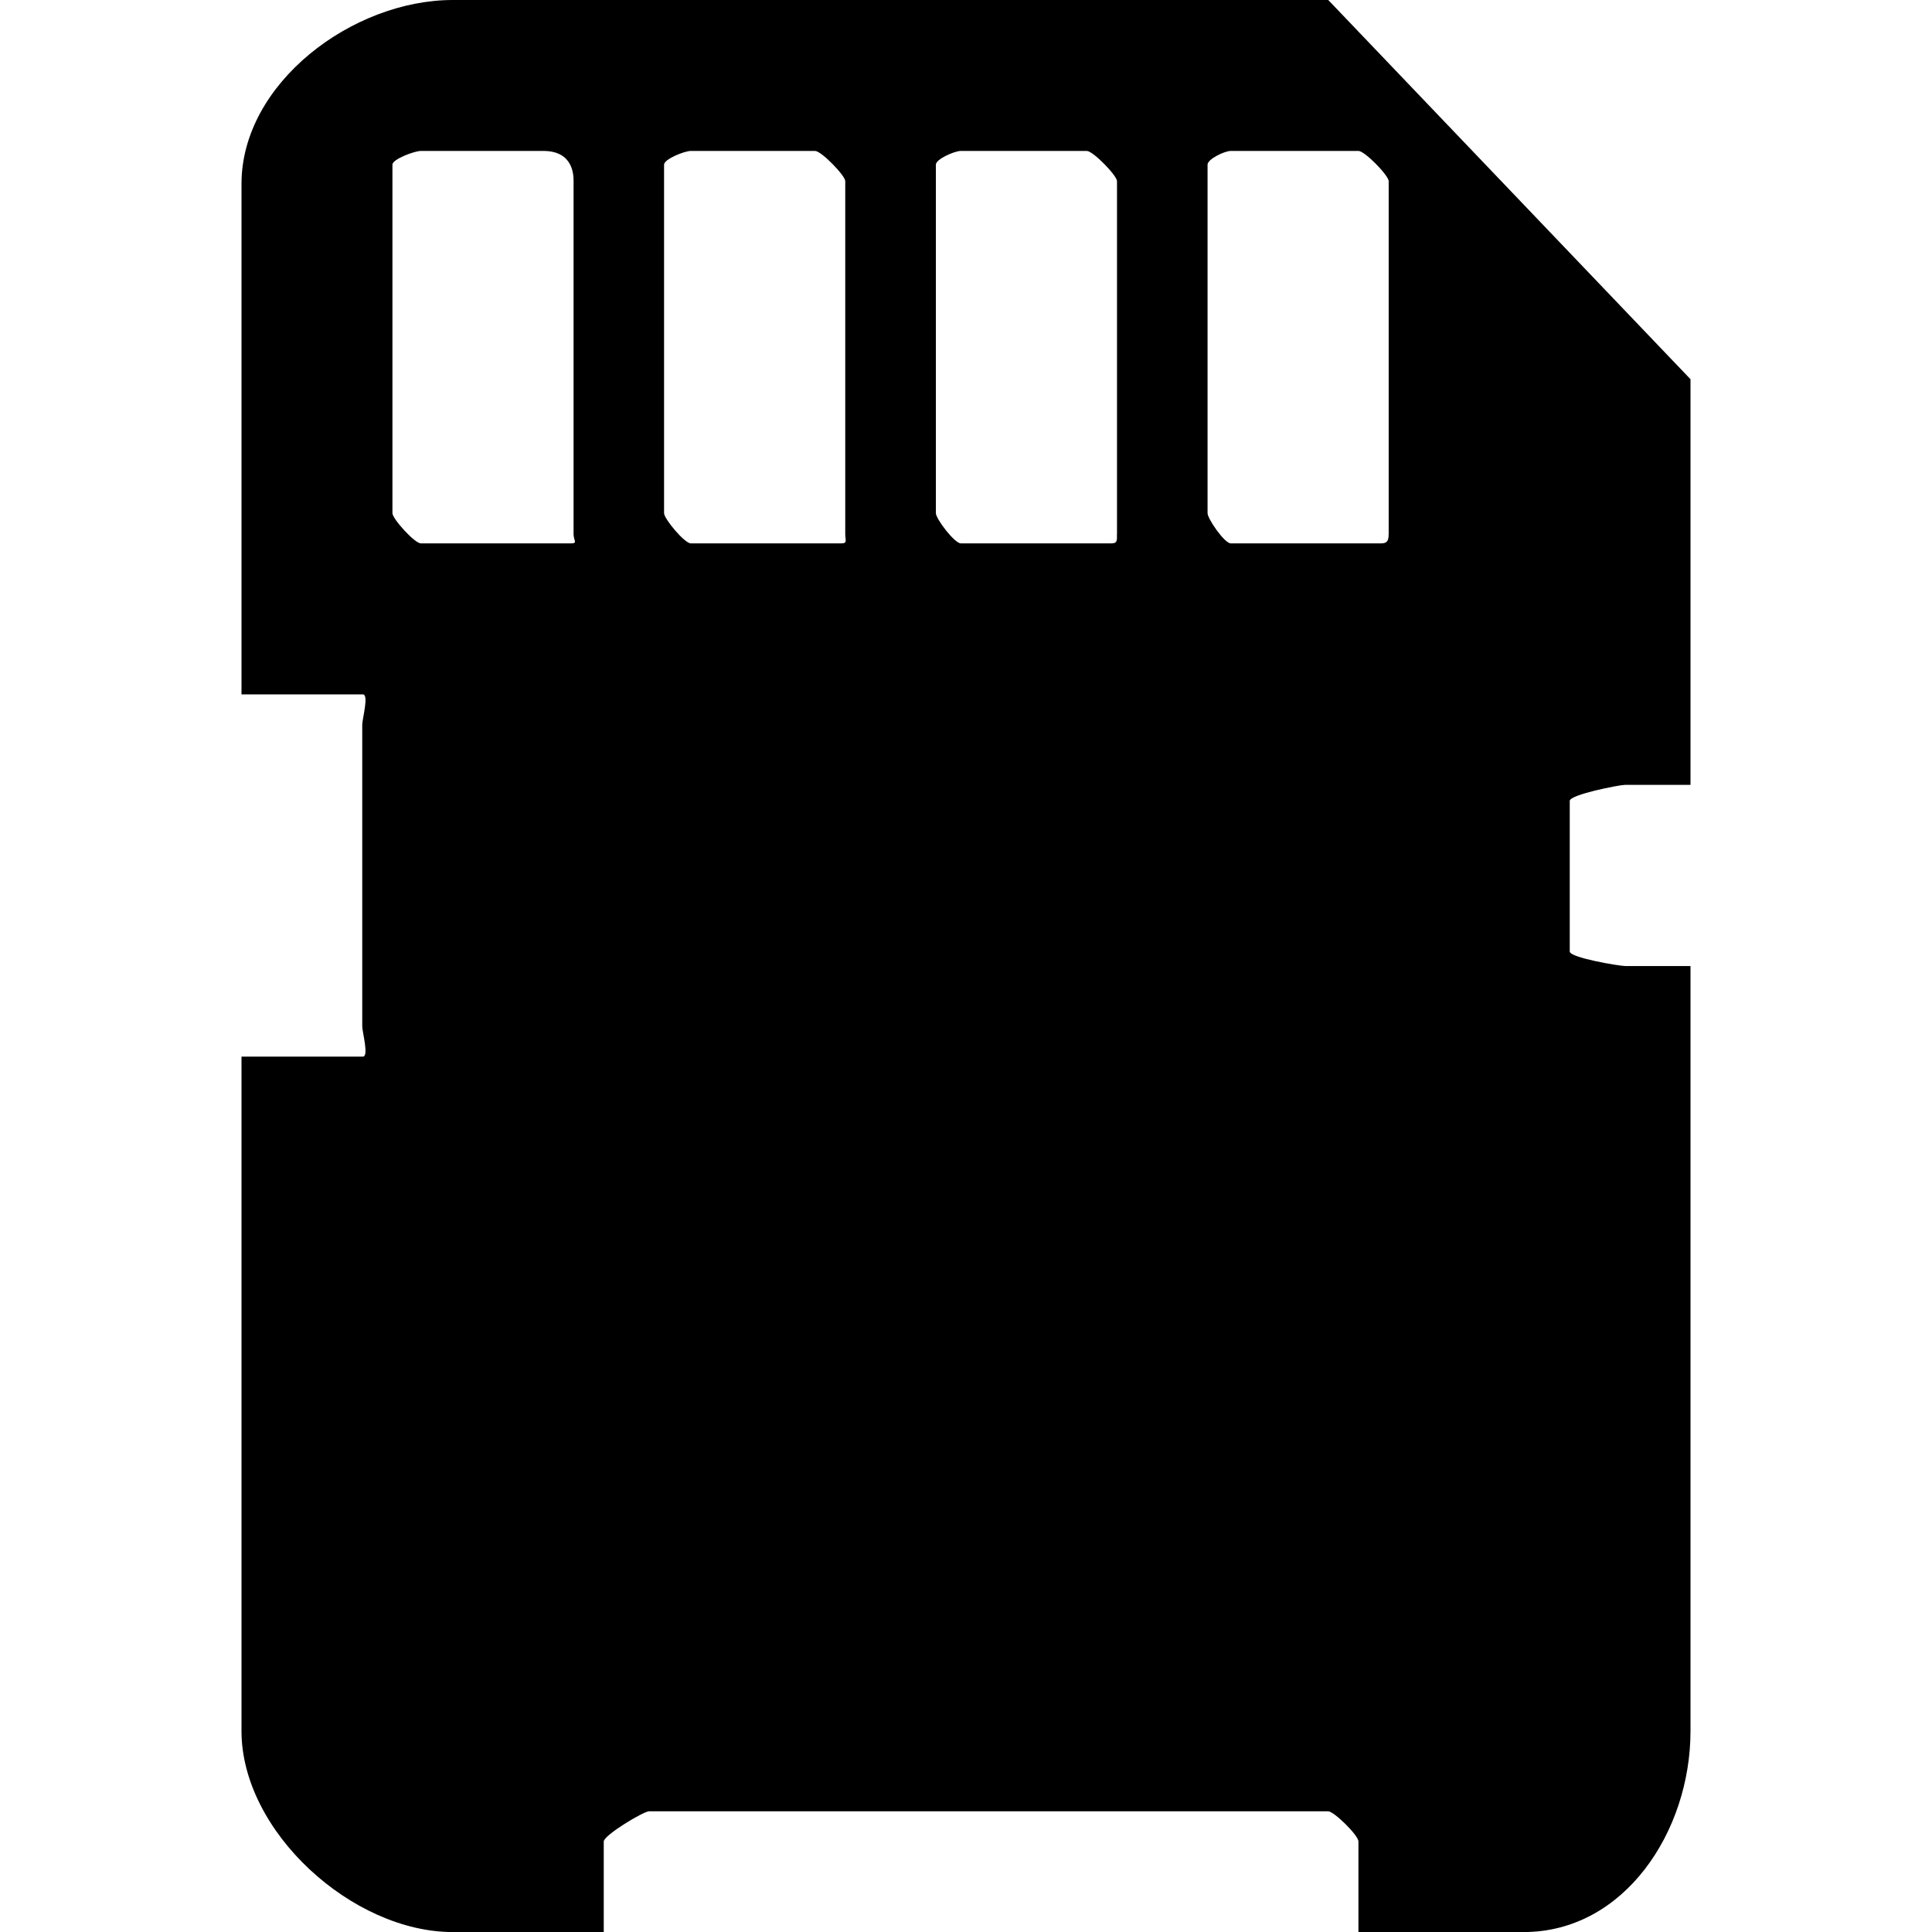 <!-- Generated by IcoMoon.io -->
<svg version="1.1" xmlns="http://www.w3.org/2000/svg" width="32" height="32" viewBox="0 0 32 32">
<title>memory-card</title>
<path d="M26.913 16c-0.091 0-0.913-0.137-0.913-0.24v-2.495c0-0.104 0.822-0.265 0.913-0.265h1.087v-6.719l-6-6.281h-14.5c-1.665 0-3.5 1.38-3.5 3.045v8.456h2.010c0.104 0-0.010 0.408-0.010 0.5v5c0 0.093 0.114 0.5 0.010 0.5h-2.010v11.171c0 1.665 1.835 3.329 3.5 3.329h2.5v-1.5c0-0.104 0.658-0.5 0.75-0.5h11.25c0.093 0 0.5 0.396 0.5 0.5v1.5h2.736c1.666 0 2.764-1.665 2.764-3.329v-12.671h-1.087zM9.5 8.851c0 0.092 0.070 0.149-0.034 0.149h-2.495c-0.104 0-0.471-0.408-0.471-0.5v-5.773c0-0.092 0.368-0.227 0.471-0.227h2.029c0.5 0 0.5 0.408 0.5 0.5v5.851zM14 8.851c0 0.092 0.040 0.149-0.063 0.149h-2.495c-0.104 0-0.443-0.408-0.443-0.5v-5.773c0-0.092 0.339-0.227 0.443-0.227h2.058c0.103 0 0.5 0.408 0.5 0.5v5.851zM18.5 8.851c0 0.092 0.012 0.149-0.091 0.149h-2.495c-0.104 0-0.413-0.408-0.413-0.5v-5.773c0-0.092 0.31-0.227 0.413-0.227h2.087c0.103 0 0.5 0.408 0.5 0.5v5.851zM23 8.851c0 0.092-0.017 0.149-0.12 0.149h-2.495c-0.103 0-0.384-0.408-0.384-0.5v-5.773c0-0.092 0.282-0.227 0.384-0.227h2.116c0.104 0 0.5 0.408 0.5 0.5v5.851z"></path>
</svg>
